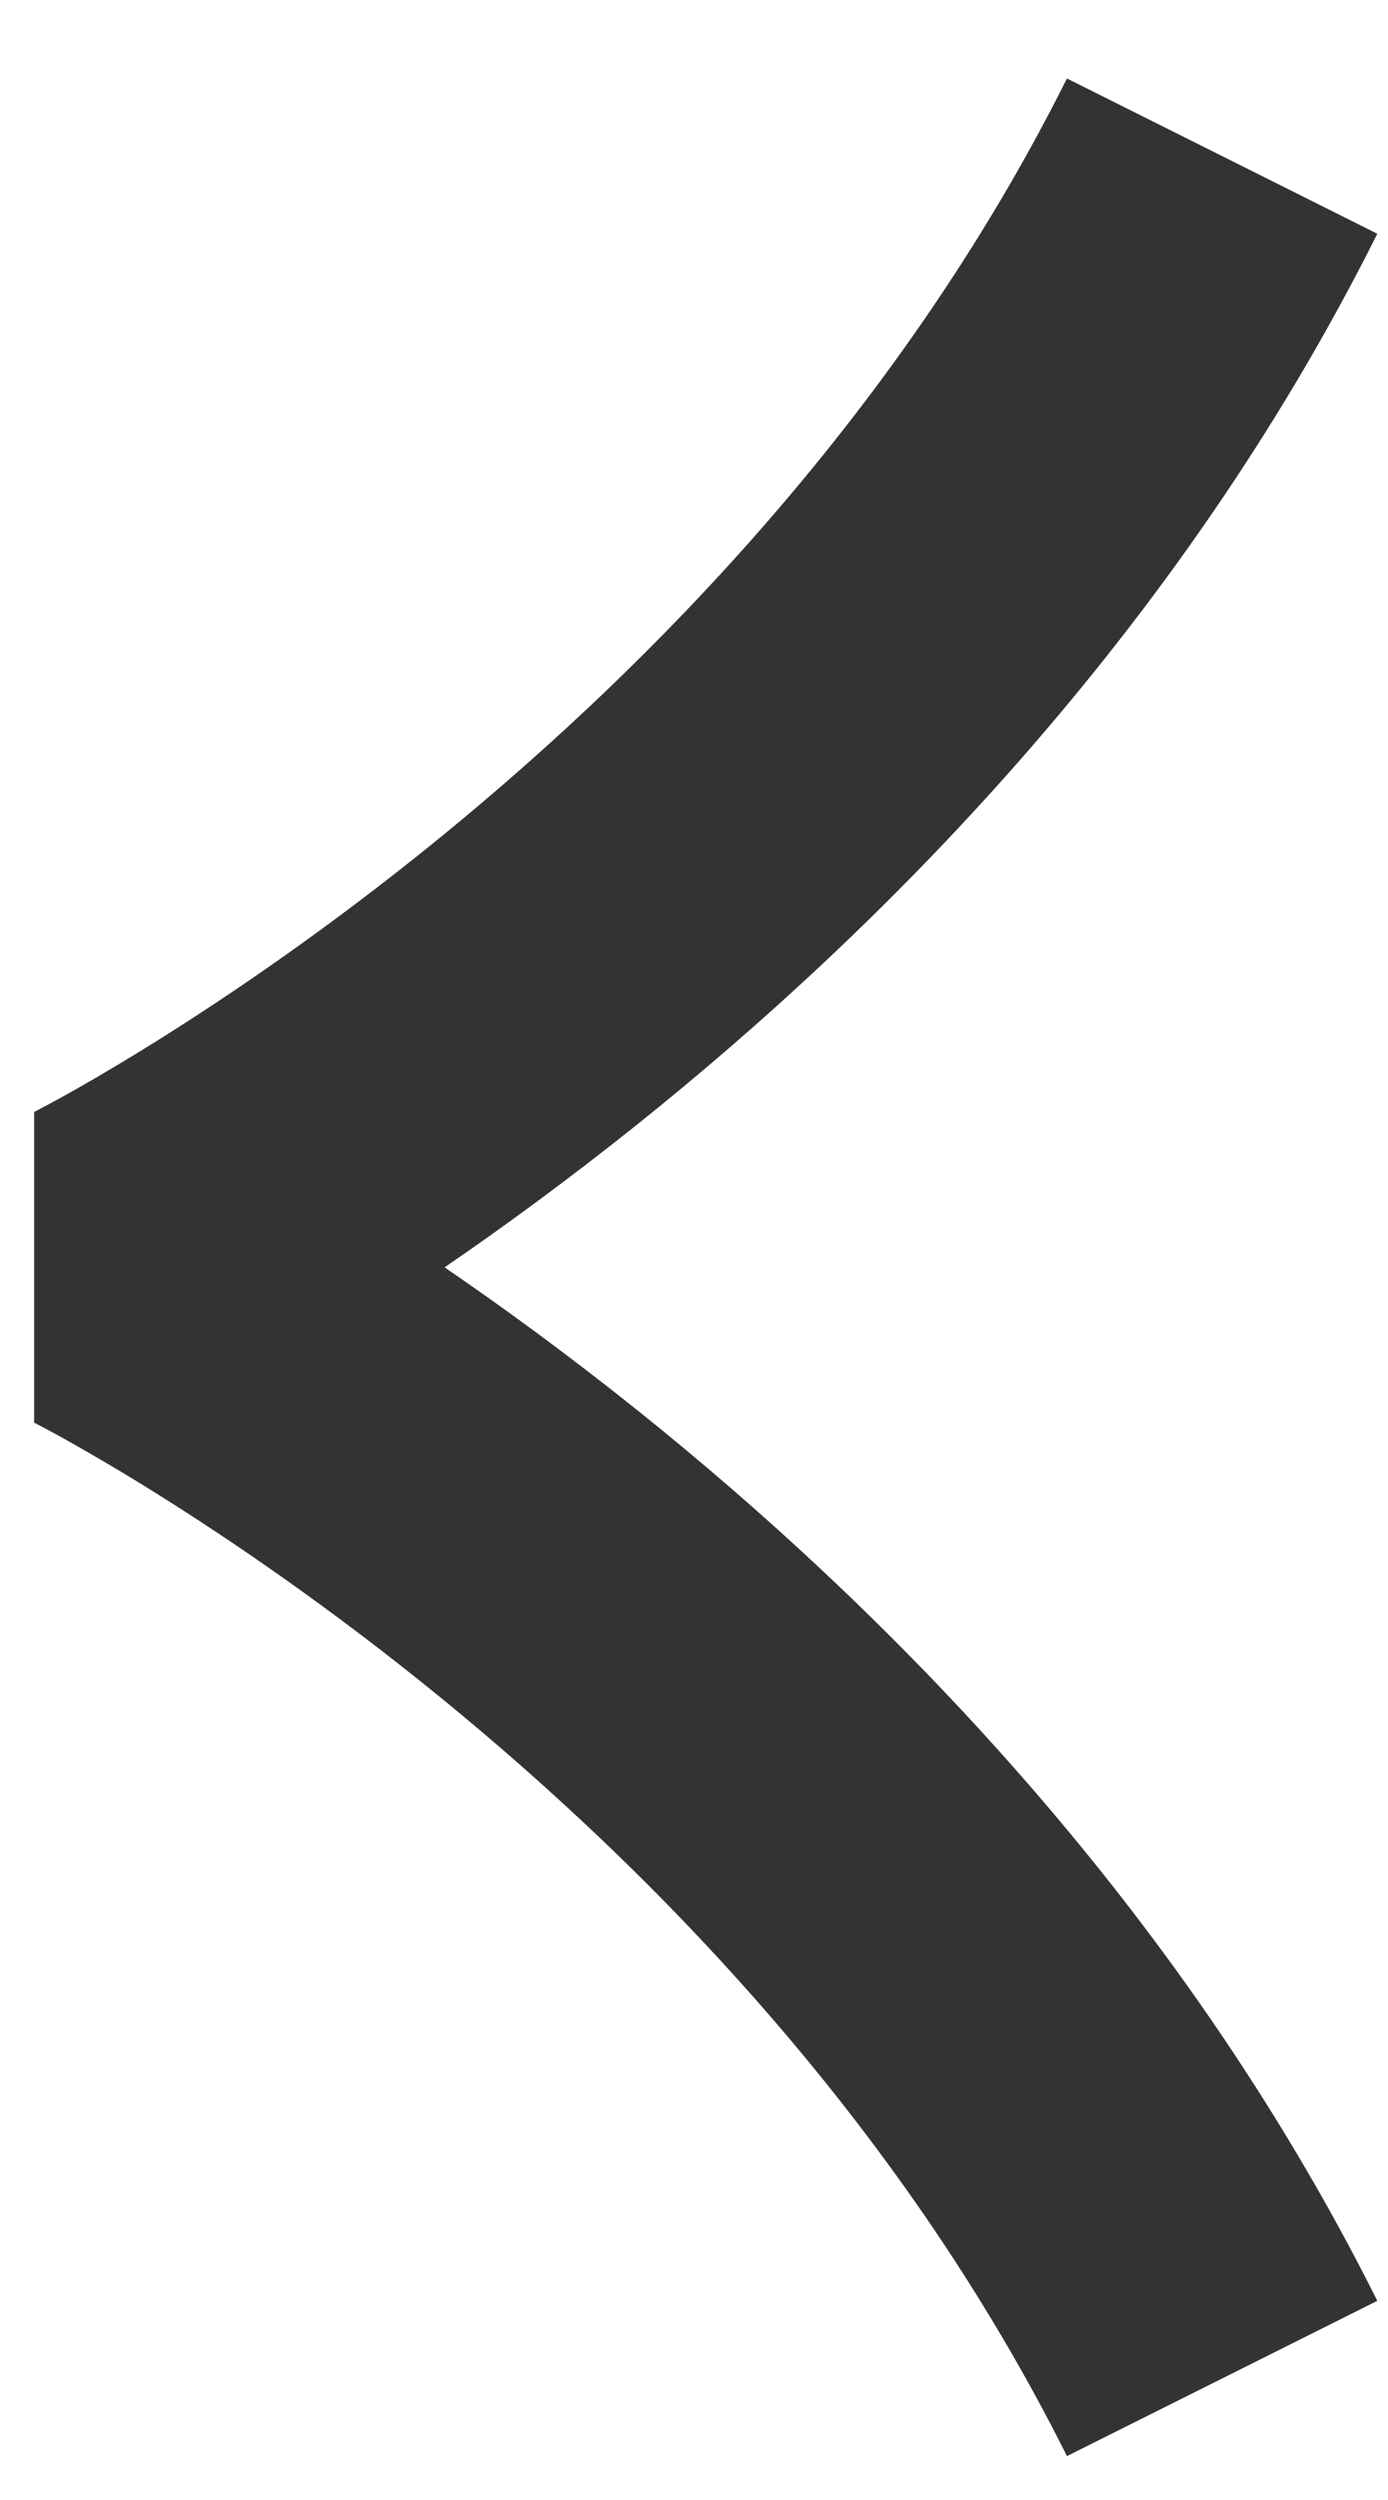 <svg width="10" height="18" viewBox="0 0 10 18" fill="none" xmlns="http://www.w3.org/2000/svg">
<path fill-rule="evenodd" clip-rule="evenodd" d="M4.585 10.148C6.337 11.55 8.481 13.683 9.923 16.566L7.687 17.684C6.461 15.233 4.606 13.366 3.024 12.101C2.237 11.471 1.53 11.001 1.024 10.689C0.772 10.534 0.57 10.419 0.435 10.344C0.368 10.307 0.317 10.28 0.284 10.263L0.25 10.245L0.246 10.243L0.245 10.242C0.245 10.242 0.245 10.242 0.246 10.241L0.246 8.008C0.245 8.007 0.245 8.007 0.245 8.007L0.246 8.007L0.25 8.004L0.284 7.986C0.317 7.969 0.368 7.942 0.435 7.905C0.57 7.831 0.772 7.715 1.024 7.56C1.53 7.249 2.237 6.778 3.024 6.149C4.606 4.883 6.461 3.016 7.687 0.565L9.923 1.683C8.481 4.566 6.337 6.7 4.585 8.101C4.089 8.497 3.621 8.839 3.203 9.125C3.621 9.41 4.089 9.752 4.585 10.148Z" fill="#333333"/>
</svg>
